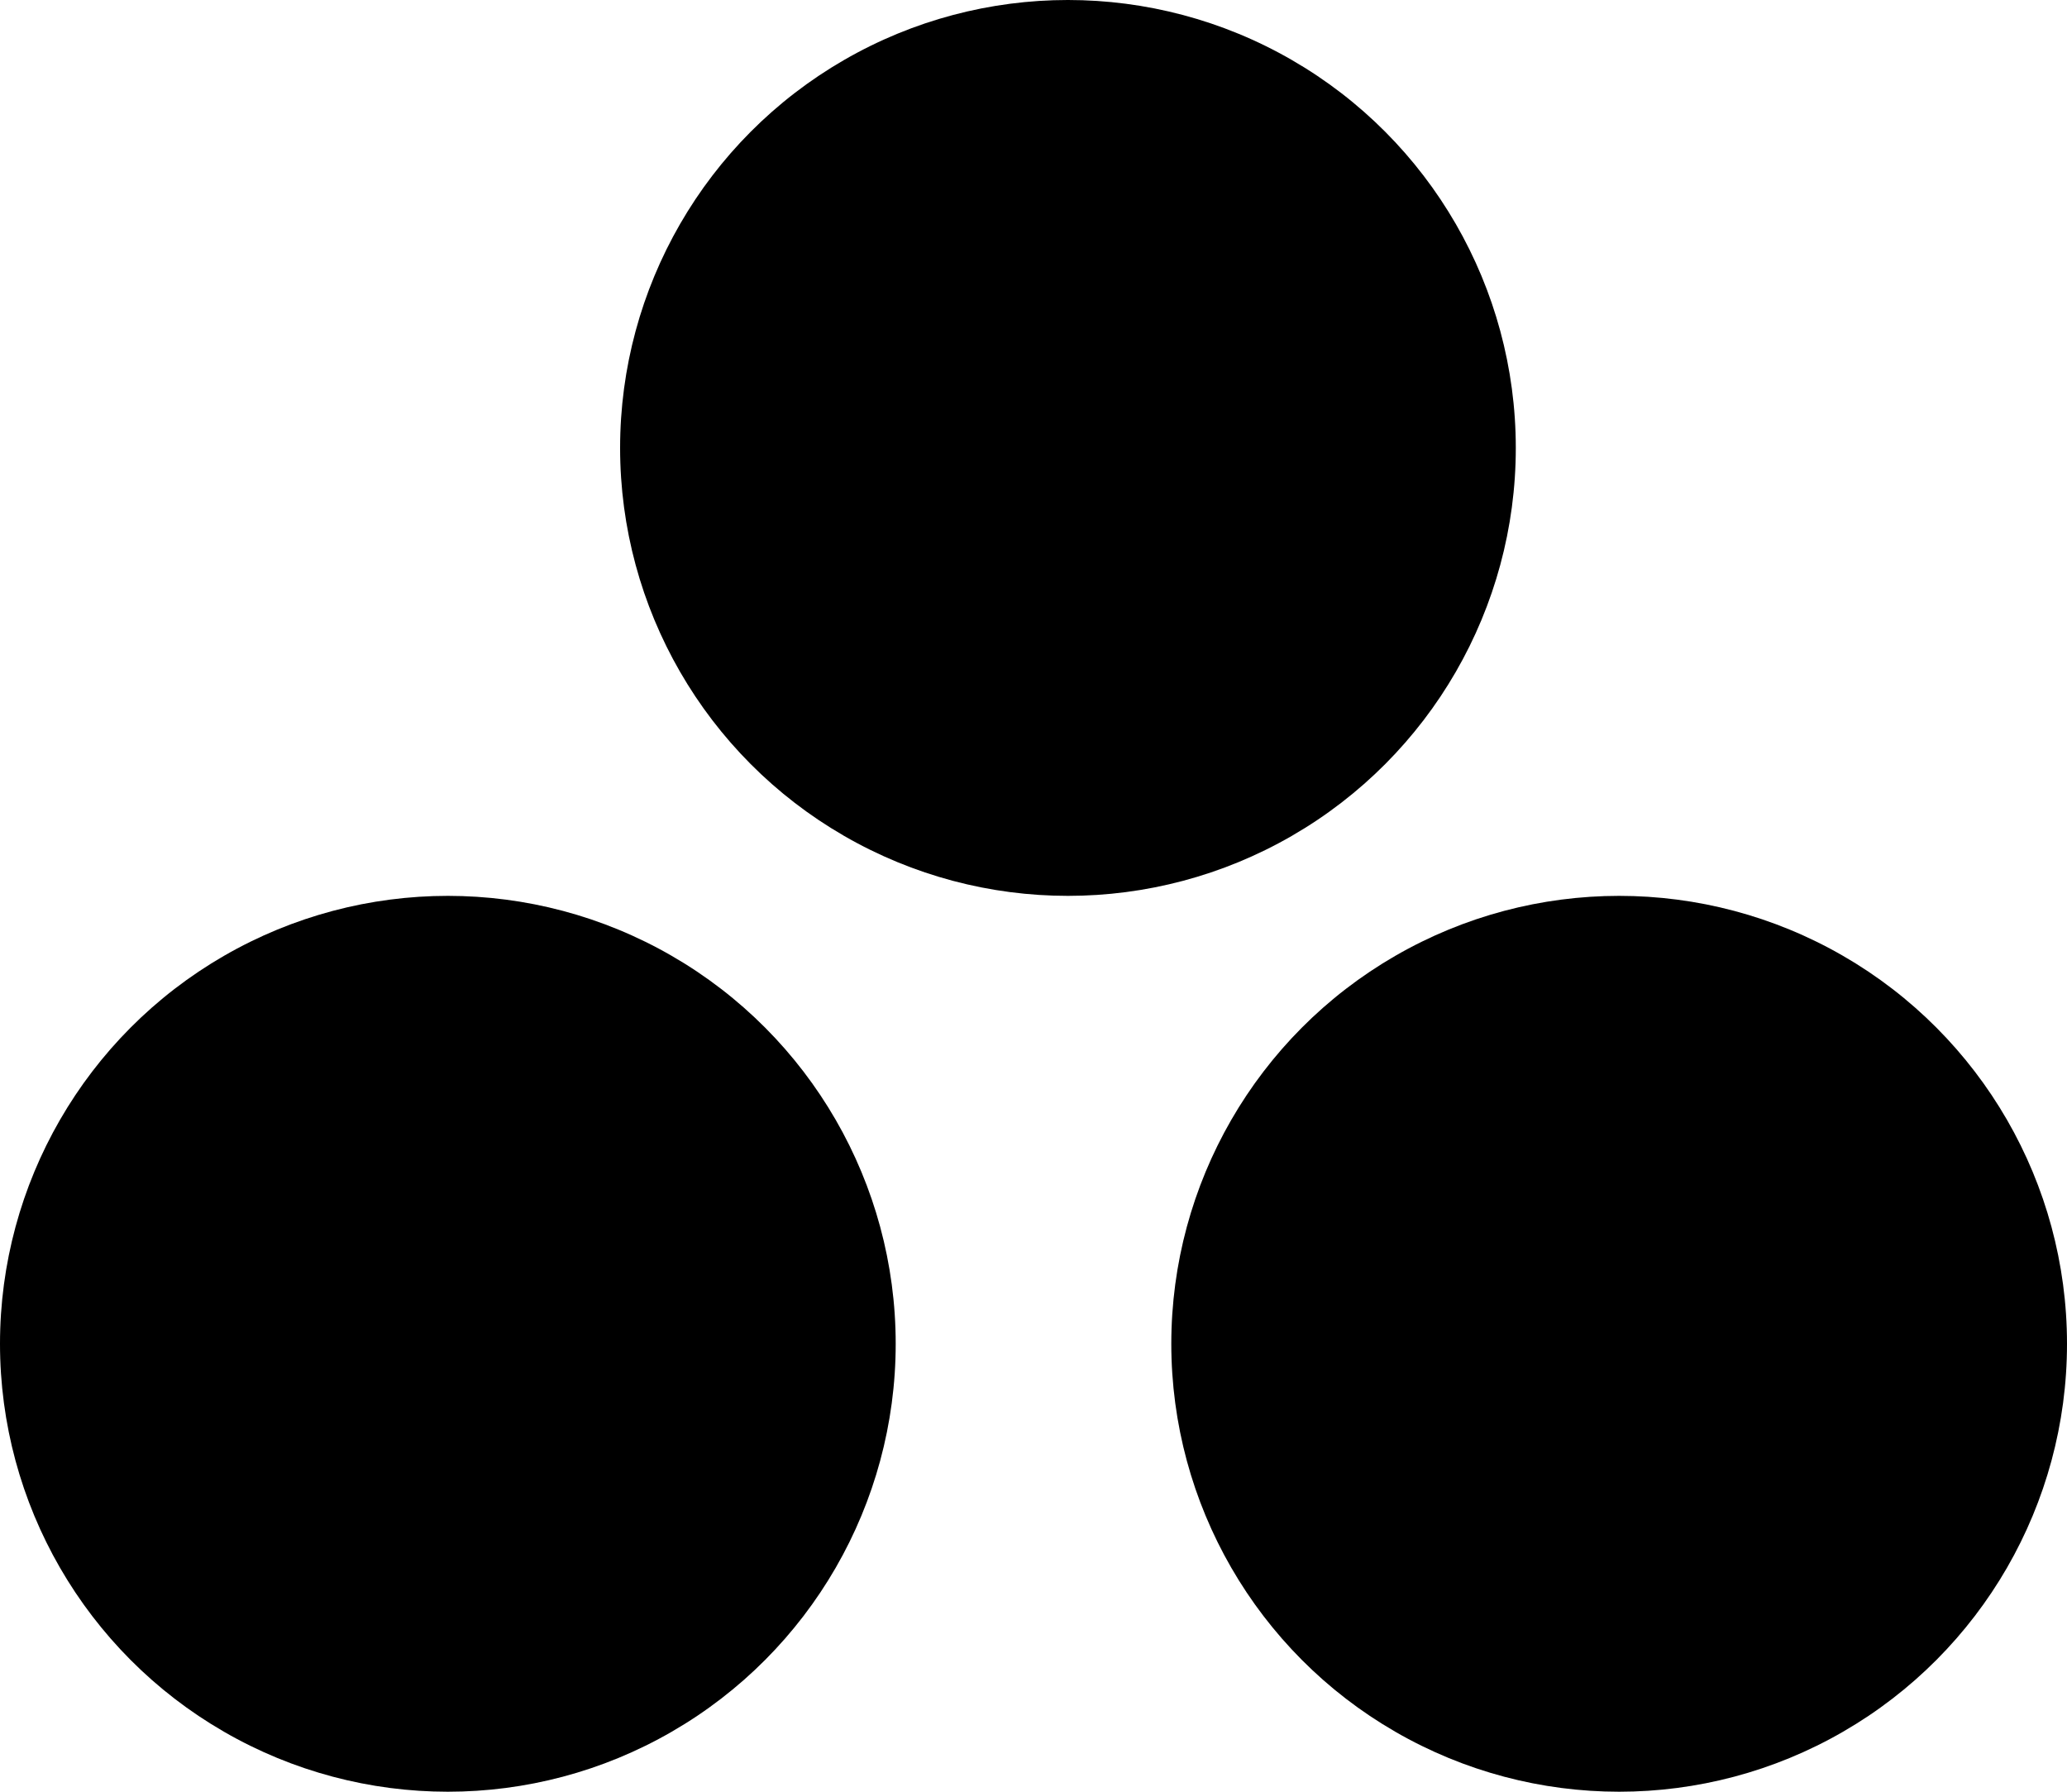 <?xml version="1.0" encoding="utf-8"?>
<!-- Generator: Adobe Illustrator 14.0.0, SVG Export Plug-In . SVG Version: 6.00 Build 43363)  -->
<!DOCTYPE svg PUBLIC "-//W3C//DTD SVG 1.1 Tiny//EN" "http://www.w3.org/Graphics/SVG/1.1/DTD/svg11-tiny.dtd">
<svg version="1.1" baseProfile="tiny" id="Layer_1" xmlns="http://www.w3.org/2000/svg" xmlns:xlink="http://www.w3.org/1999/xlink"
	 x="0px" y="0px" width="270px" height="234px" viewBox="0 0 270 234" xml:space="preserve">
<g>
	<circle fill-rule="evenodd" cx="58.5" cy="175.5" r="58.5"/>
	<circle fill-rule="evenodd" cx="211.5" cy="175.5" r="58.5"/>
	<circle fill-rule="evenodd" cx="139.5" cy="58.5" r="58.5"/>
</g>
</svg>
